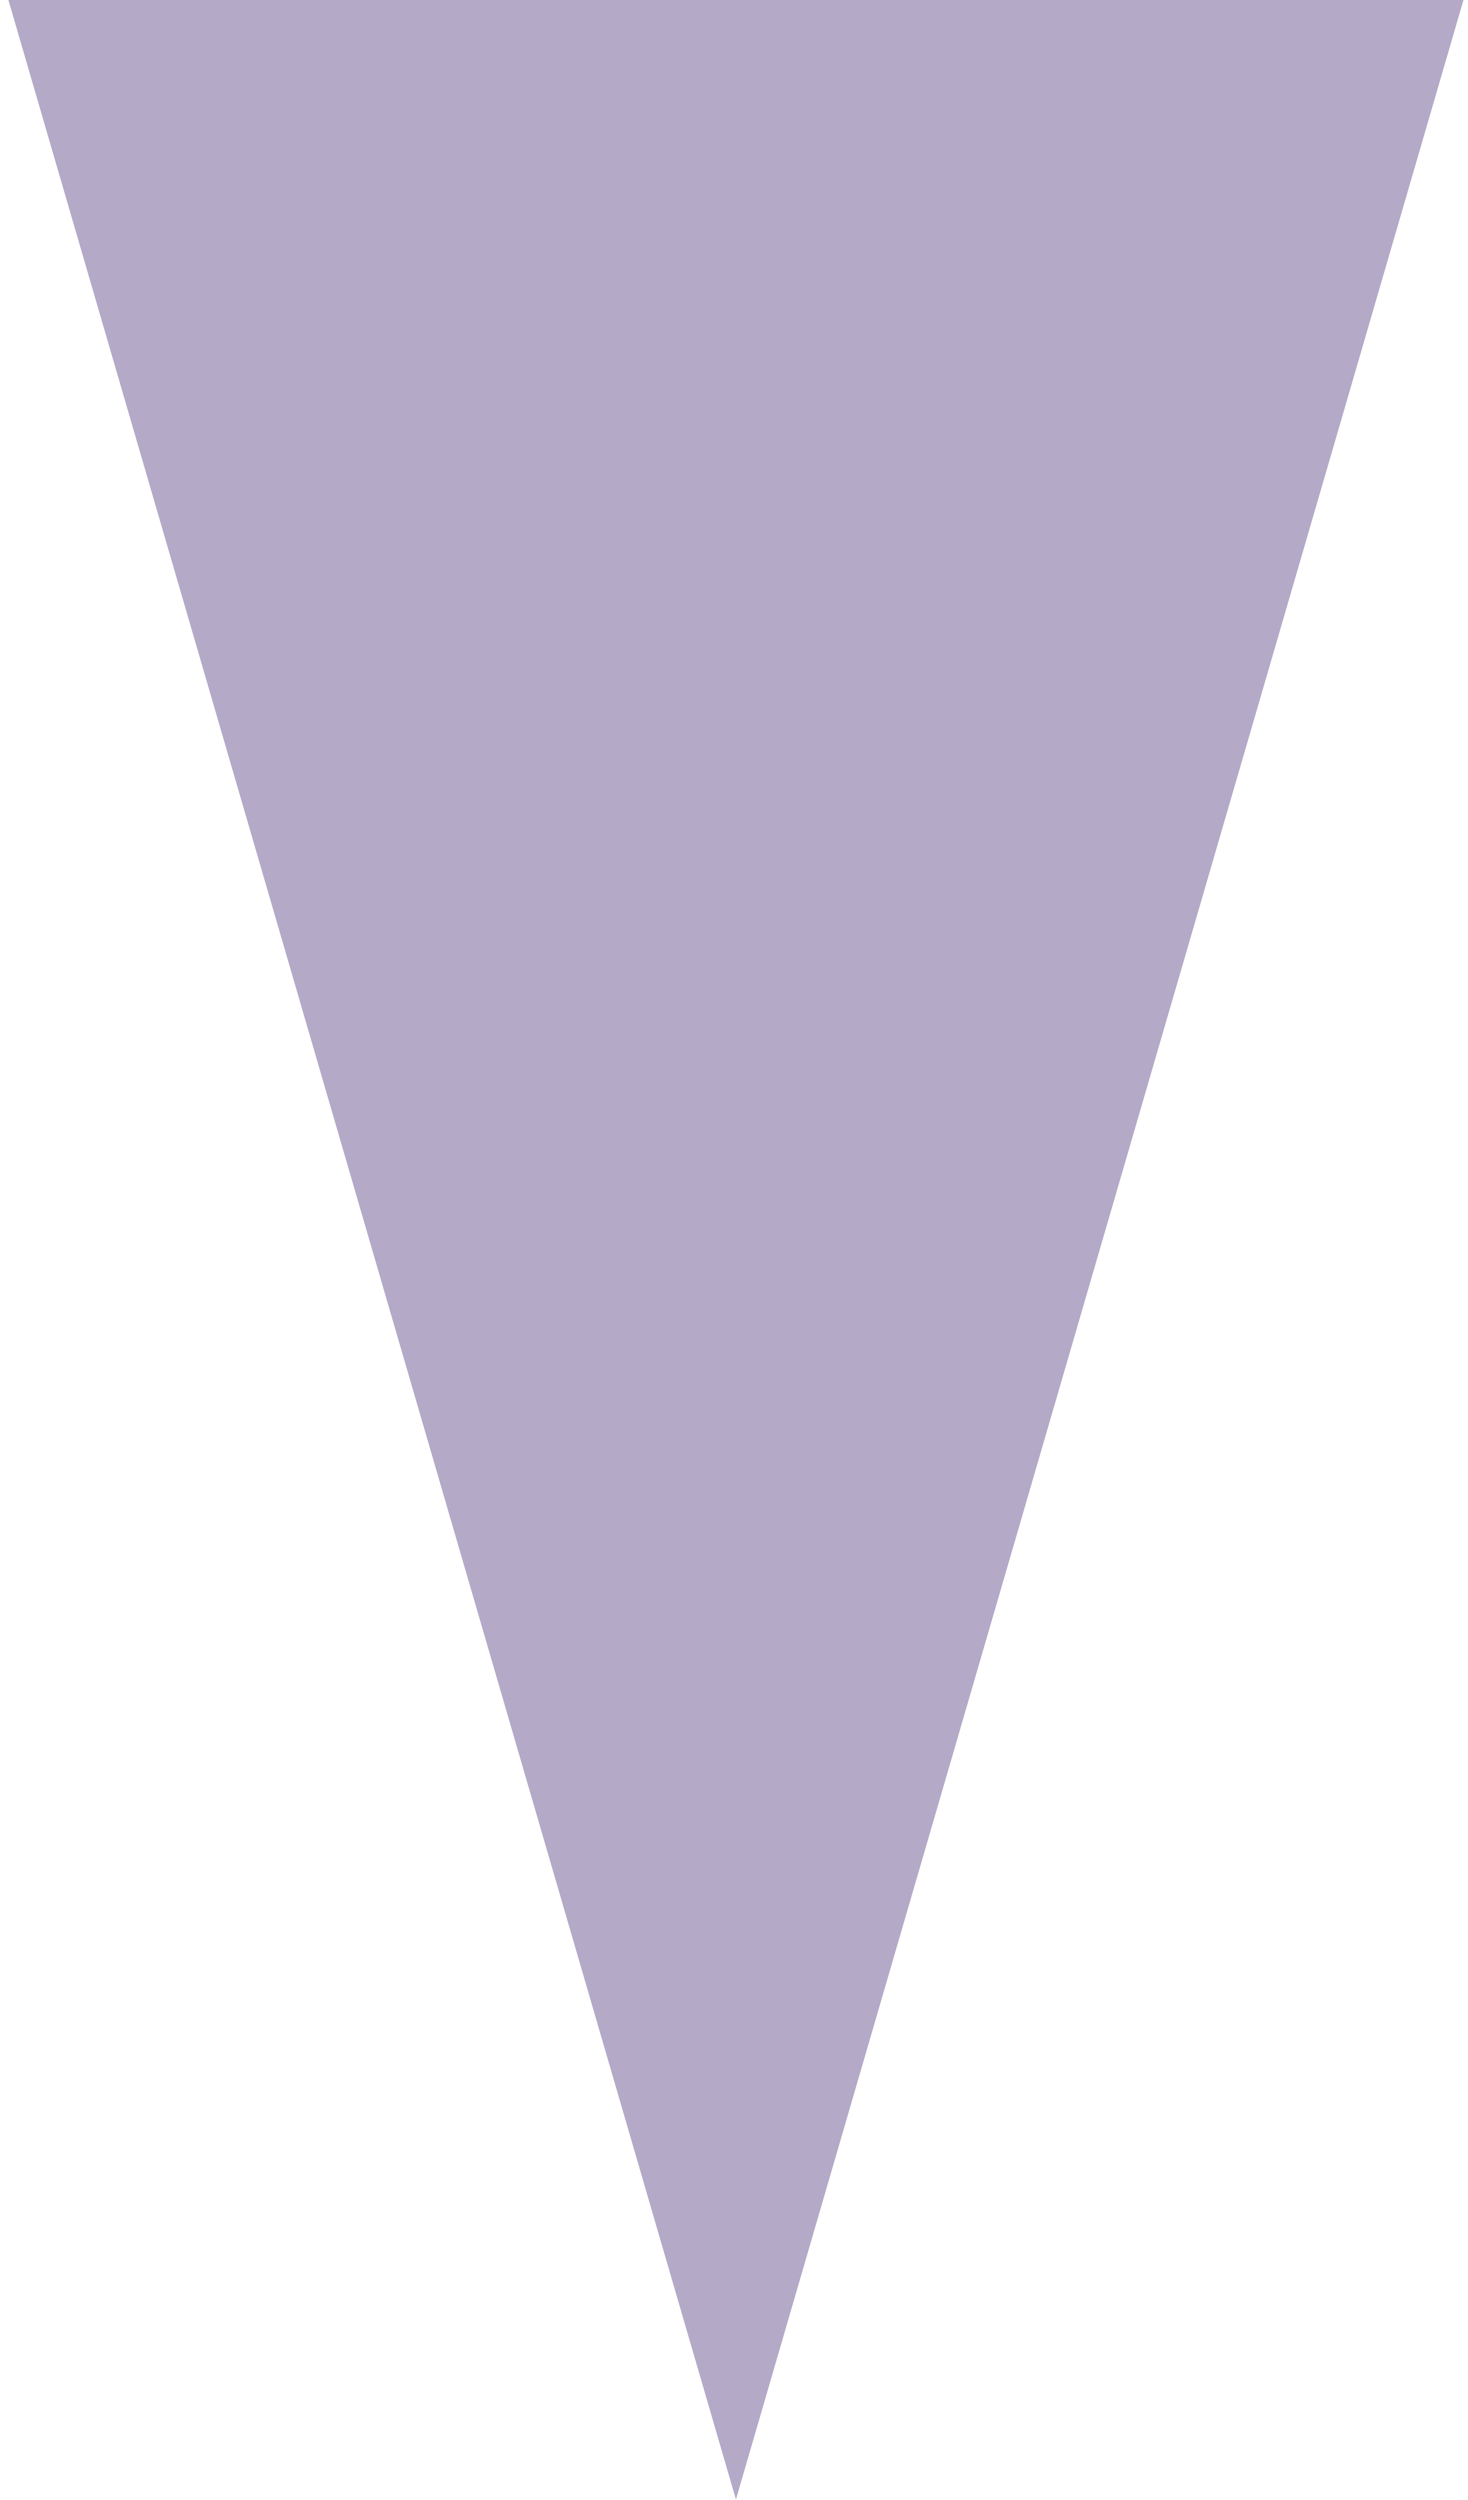 <?xml version="1.0" encoding="UTF-8" standalone="no"?><!DOCTYPE svg PUBLIC "-//W3C//DTD SVG 1.1//EN" "http://www.w3.org/Graphics/SVG/1.1/DTD/svg11.dtd"><svg width="100%" height="100%" viewBox="0 0 101 172" version="1.1" xmlns="http://www.w3.org/2000/svg" xmlns:xlink="http://www.w3.org/1999/xlink" xml:space="preserve" style="fill-rule:evenodd;clip-rule:evenodd;stroke-linejoin:round;stroke-miterlimit:1.414;"><rect id="アートボード2" x="-1216.83" y="-374" width="1767.64" height="1137.38" style="fill:none;"/><g></g><g></g><path d="M50.633,171.947l50.057,-171.953l-100.113,0l50.056,171.953Z" style="fill:#422673;fill-opacity:0.395;"/><g></g></svg>